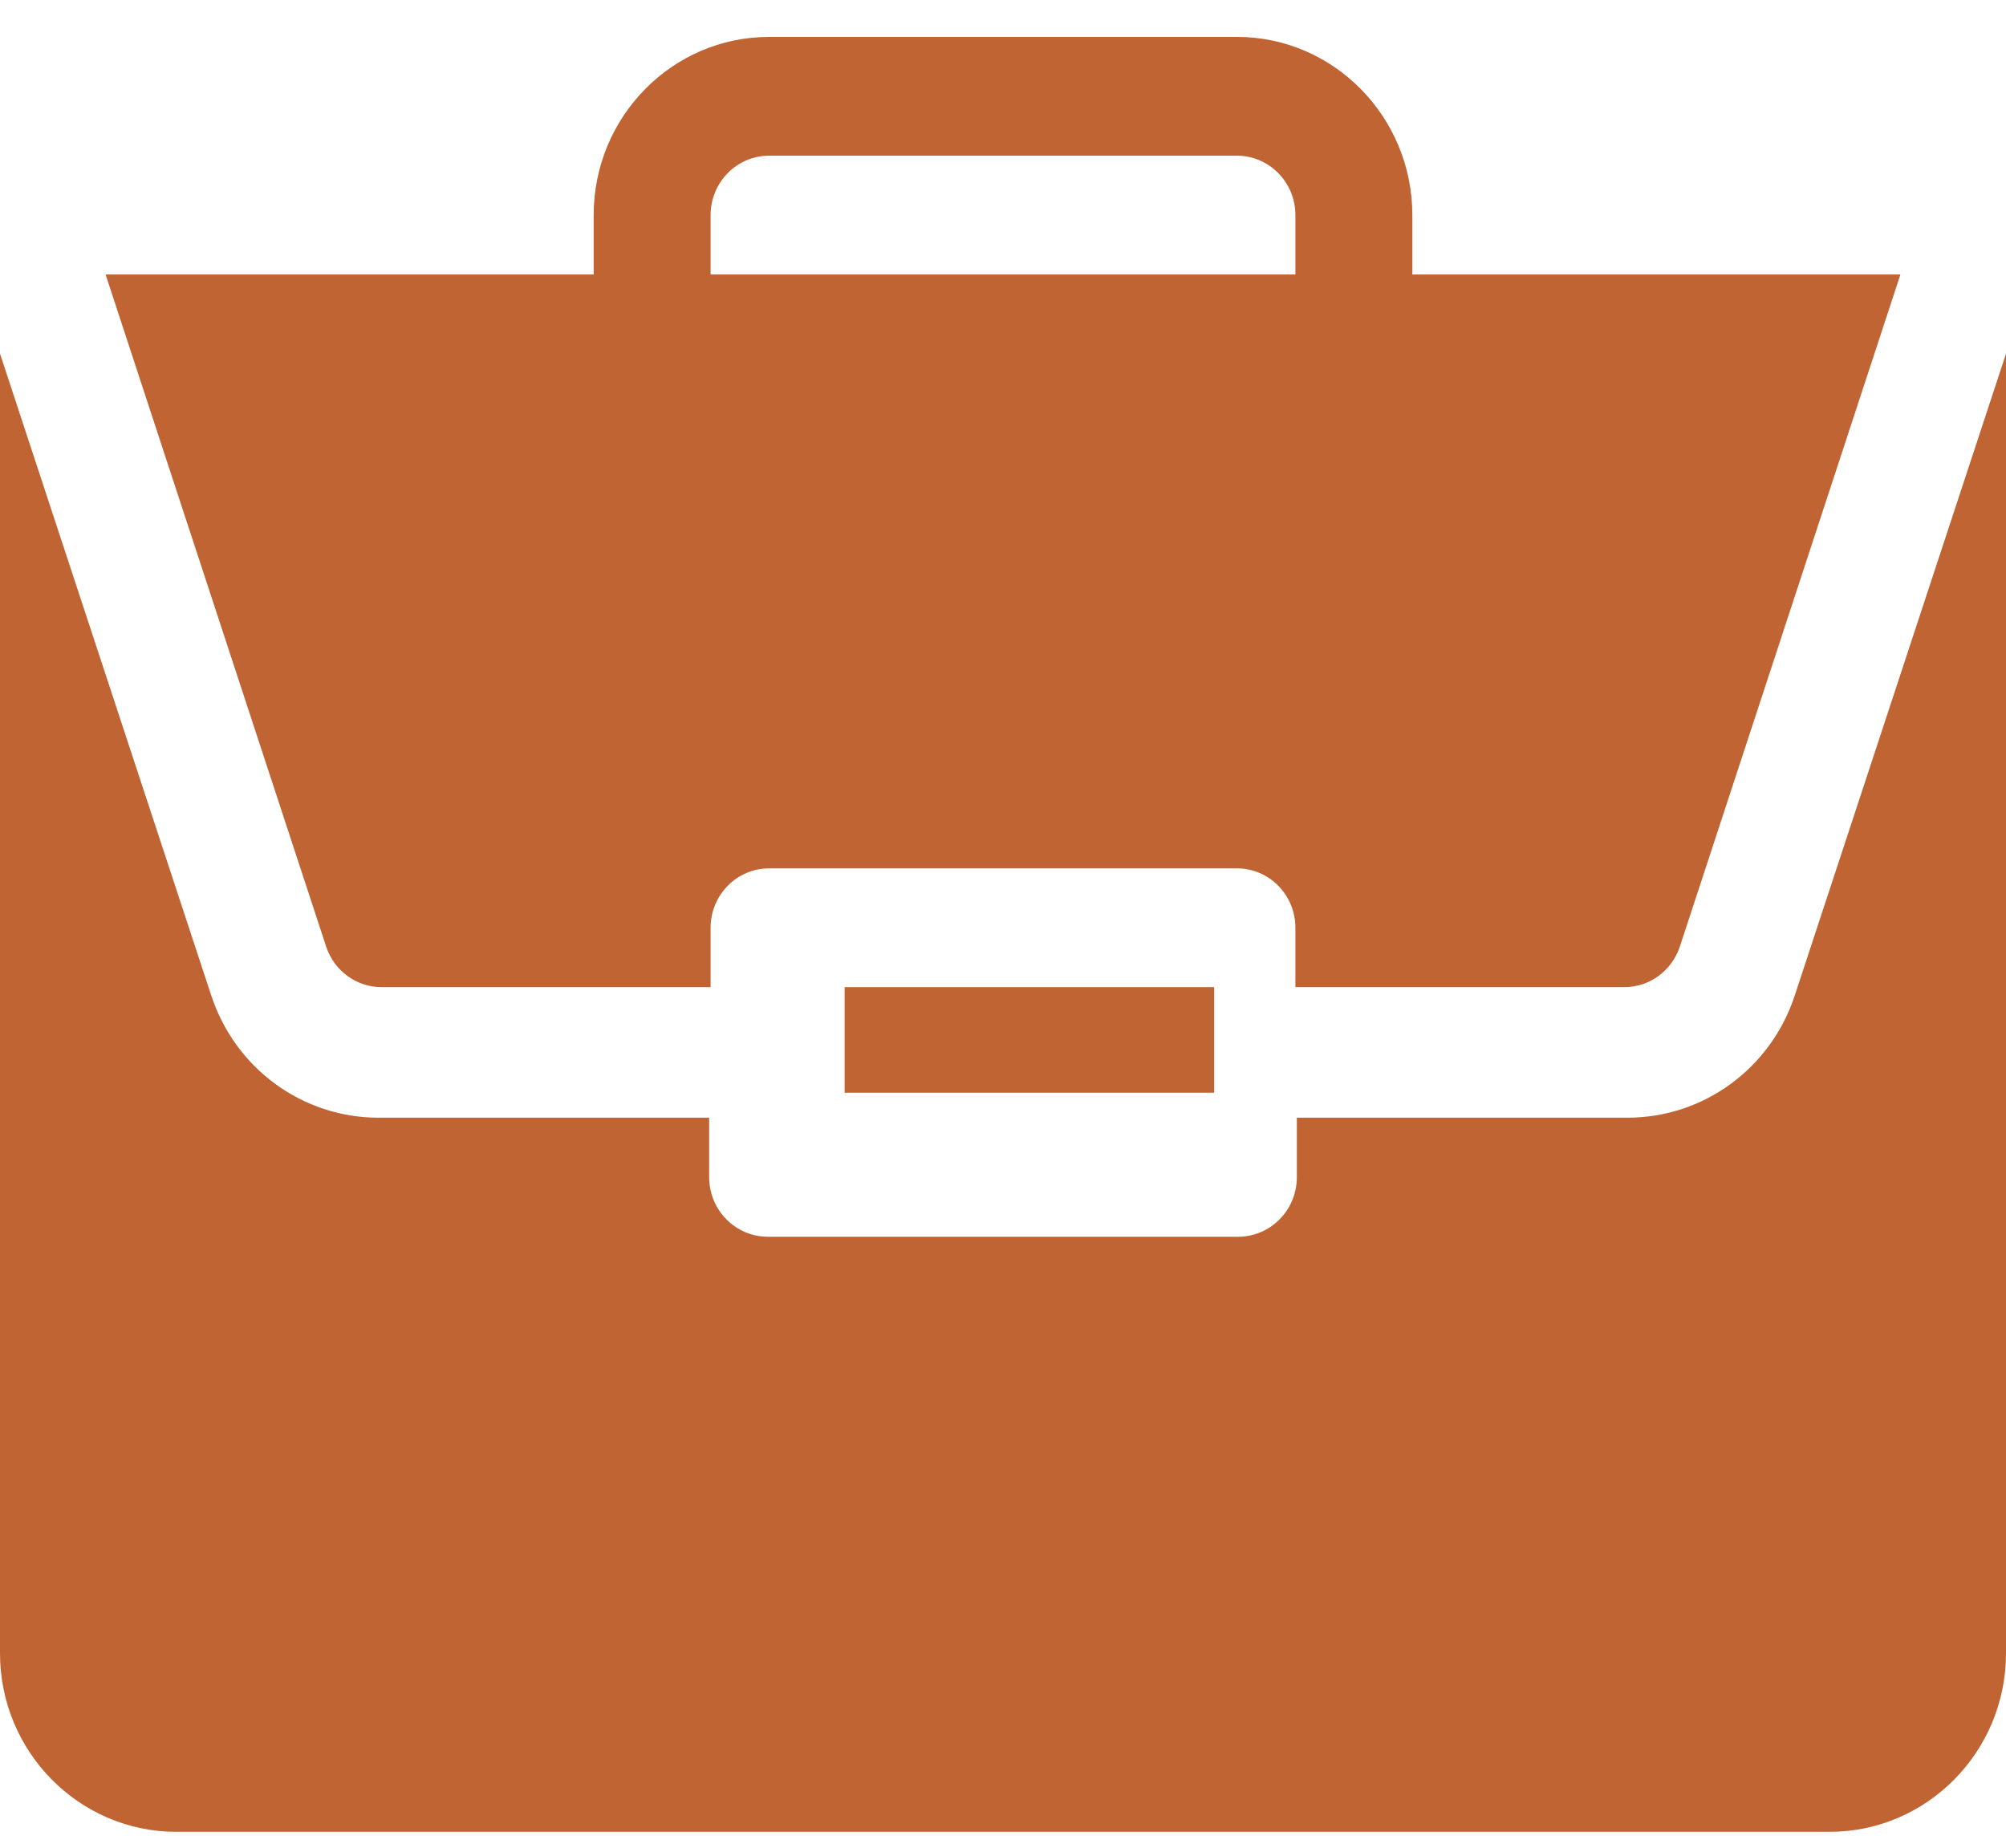 <?xml version="1.0" encoding="UTF-8"?>
<svg width="38px" height="35px" viewBox="0 0 38 35" version="1.1" xmlns="http://www.w3.org/2000/svg" xmlns:xlink="http://www.w3.org/1999/xlink">
    <!-- Generator: Sketch 60.1 (88133) - https://sketch.com -->
    <title>portfolio</title>
    <desc>Created with Sketch.</desc>
    <g id="Page-1" stroke="none" stroke-width="1" fill="none" fill-rule="evenodd" opacity="0.8">
        <g id="Audience-Selection---Groups" transform="translate(-286, -276)" fill="#B13D00" fill-rule="nonzero">
            <g id="Group-5" transform="translate(20, 118)">
                <g id="Group-10" transform="translate(0, 37)">
                    <g id="Group-4-Copy-3" transform="translate(235, 106)">
                        <g id="portfolio" transform="translate(31, 15)">
                            <polygon id="Path" points="16 18.699 23 18.699 23 20.699 16 20.699"></polygon>
                            <path d="M30.829,21.172 L24.566,21.172 L24.566,22.3 C24.566,22.922 24.068,23.427 23.453,23.427 L14.547,23.427 C13.932,23.427 13.434,22.922 13.434,22.3 L13.434,21.172 L7.171,21.172 C5.732,21.172 4.459,20.243 4.003,18.861 L0,6.699 L0,31.317 C0,33.182 1.498,34.699 3.34,34.699 L34.66,34.699 C36.502,34.699 38,33.182 38,31.317 L38,6.7 L33.997,18.861 C33.541,20.243 32.268,21.172 30.829,21.172 Z" id="Path"></path>
                            <path d="M23.431,0.699 L14.569,0.699 C12.736,0.699 11.246,2.213 11.246,4.074 L11.246,5.199 L2,5.199 L6.178,17.93 C6.33,18.39 6.752,18.699 7.23,18.699 L13.461,18.699 L13.461,17.574 C13.461,16.953 13.957,16.449 14.569,16.449 L23.431,16.449 C24.043,16.449 24.539,16.953 24.539,17.574 L24.539,18.699 L30.77,18.699 C31.247,18.699 31.67,18.39 31.822,17.93 L36,5.199 L26.754,5.199 L26.754,4.074 C26.754,2.213 25.263,0.699 23.431,0.699 Z M13.461,5.199 L13.461,4.074 C13.461,3.453 13.958,2.949 14.569,2.949 L23.431,2.949 C24.042,2.949 24.539,3.453 24.539,4.074 L24.539,5.199 L13.461,5.199 Z" id="Shape"></path>
                        </g>
                    </g>
                </g>
            </g>
        </g>
    </g>
</svg>